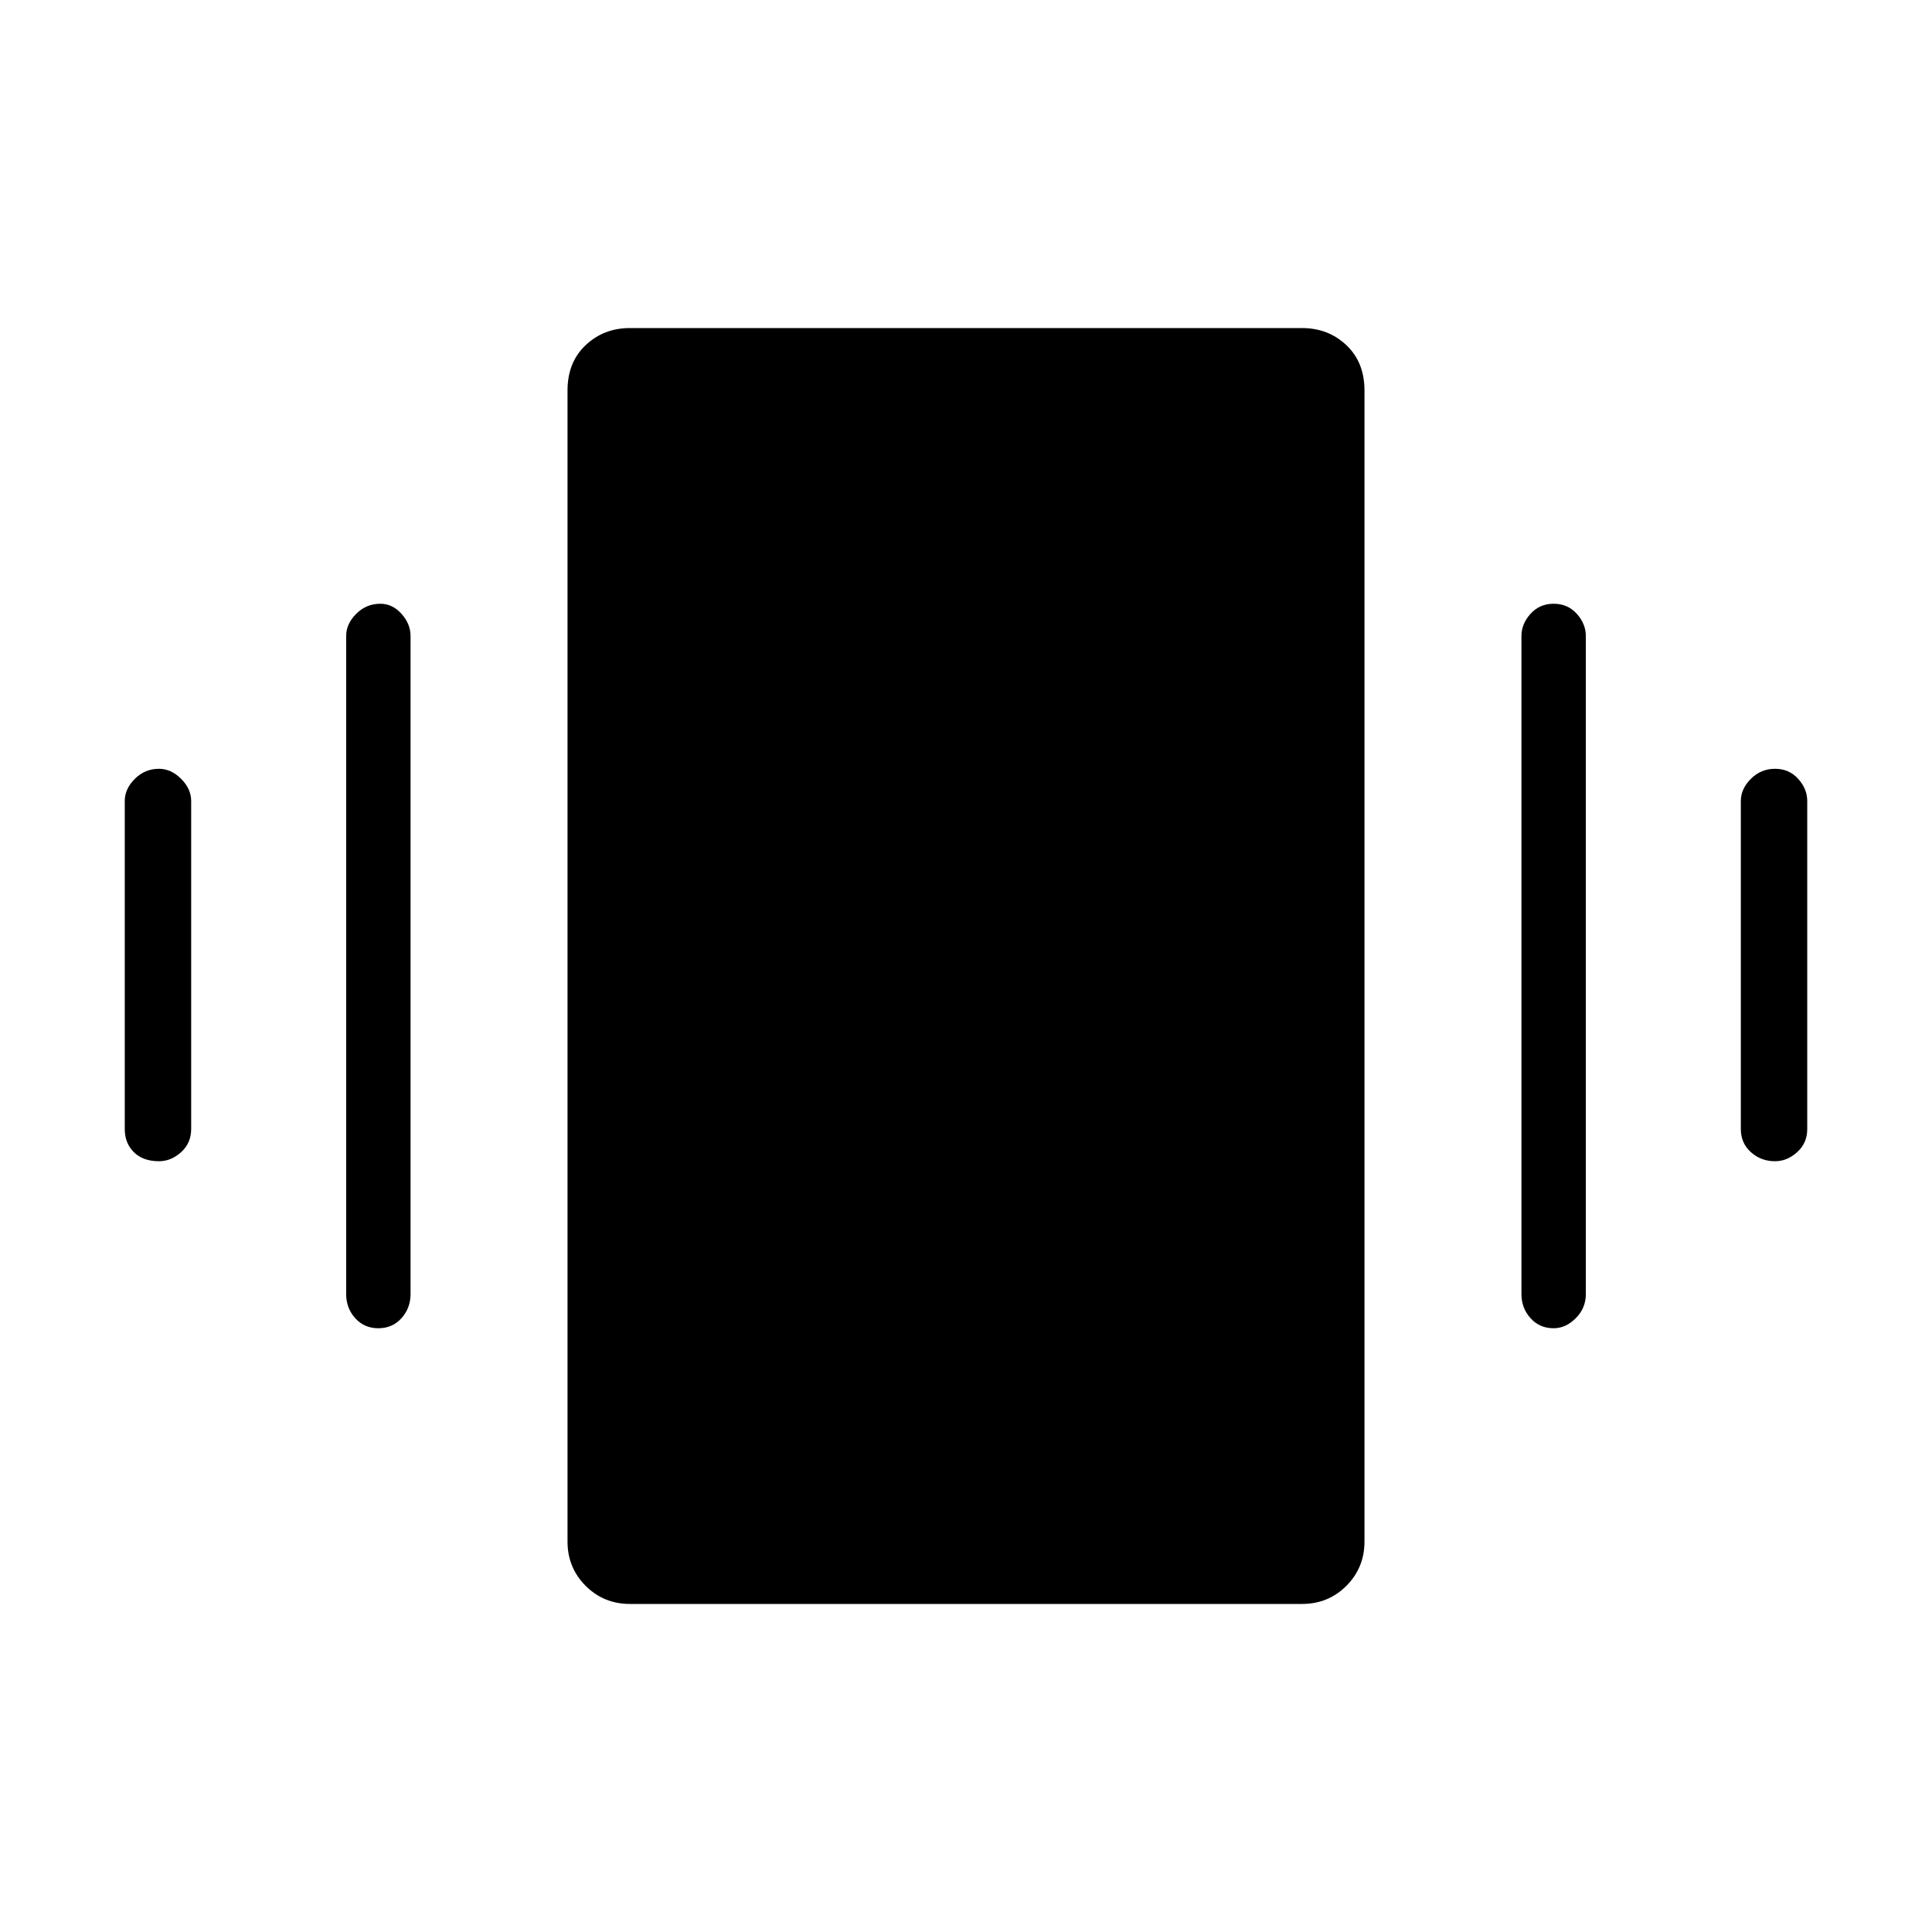 <svg xmlns="http://www.w3.org/2000/svg" height="40" width="40"><path d="M3.292 24.042Q2.958 24.042 2.771 23.854Q2.583 23.667 2.583 23.375V16.583Q2.583 16.333 2.792 16.125Q3 15.917 3.292 15.917Q3.542 15.917 3.75 16.125Q3.958 16.333 3.958 16.583V23.375Q3.958 23.667 3.75 23.854Q3.542 24.042 3.292 24.042ZM7.833 27.5Q7.542 27.5 7.354 27.292Q7.167 27.083 7.167 26.792V13.167Q7.167 12.917 7.375 12.708Q7.583 12.5 7.875 12.5Q8.125 12.5 8.312 12.708Q8.5 12.917 8.5 13.167V26.792Q8.5 27.083 8.312 27.292Q8.125 27.5 7.833 27.5ZM36.75 24.042Q36.458 24.042 36.25 23.854Q36.042 23.667 36.042 23.375V16.583Q36.042 16.333 36.25 16.125Q36.458 15.917 36.75 15.917Q37.042 15.917 37.229 16.125Q37.417 16.333 37.417 16.583V23.375Q37.417 23.667 37.208 23.854Q37 24.042 36.75 24.042ZM32.167 27.5Q31.875 27.5 31.688 27.292Q31.5 27.083 31.5 26.792V13.167Q31.5 12.917 31.688 12.708Q31.875 12.5 32.167 12.5Q32.458 12.5 32.646 12.708Q32.833 12.917 32.833 13.167V26.792Q32.833 27.083 32.625 27.292Q32.417 27.5 32.167 27.5ZM13.042 33.208Q12.5 33.208 12.125 32.833Q11.75 32.458 11.75 31.917V8.083Q11.75 7.5 12.125 7.146Q12.5 6.792 13.042 6.792H26.958Q27.5 6.792 27.875 7.146Q28.25 7.5 28.25 8.083V31.917Q28.25 32.458 27.875 32.833Q27.5 33.208 26.958 33.208Z"/></svg>